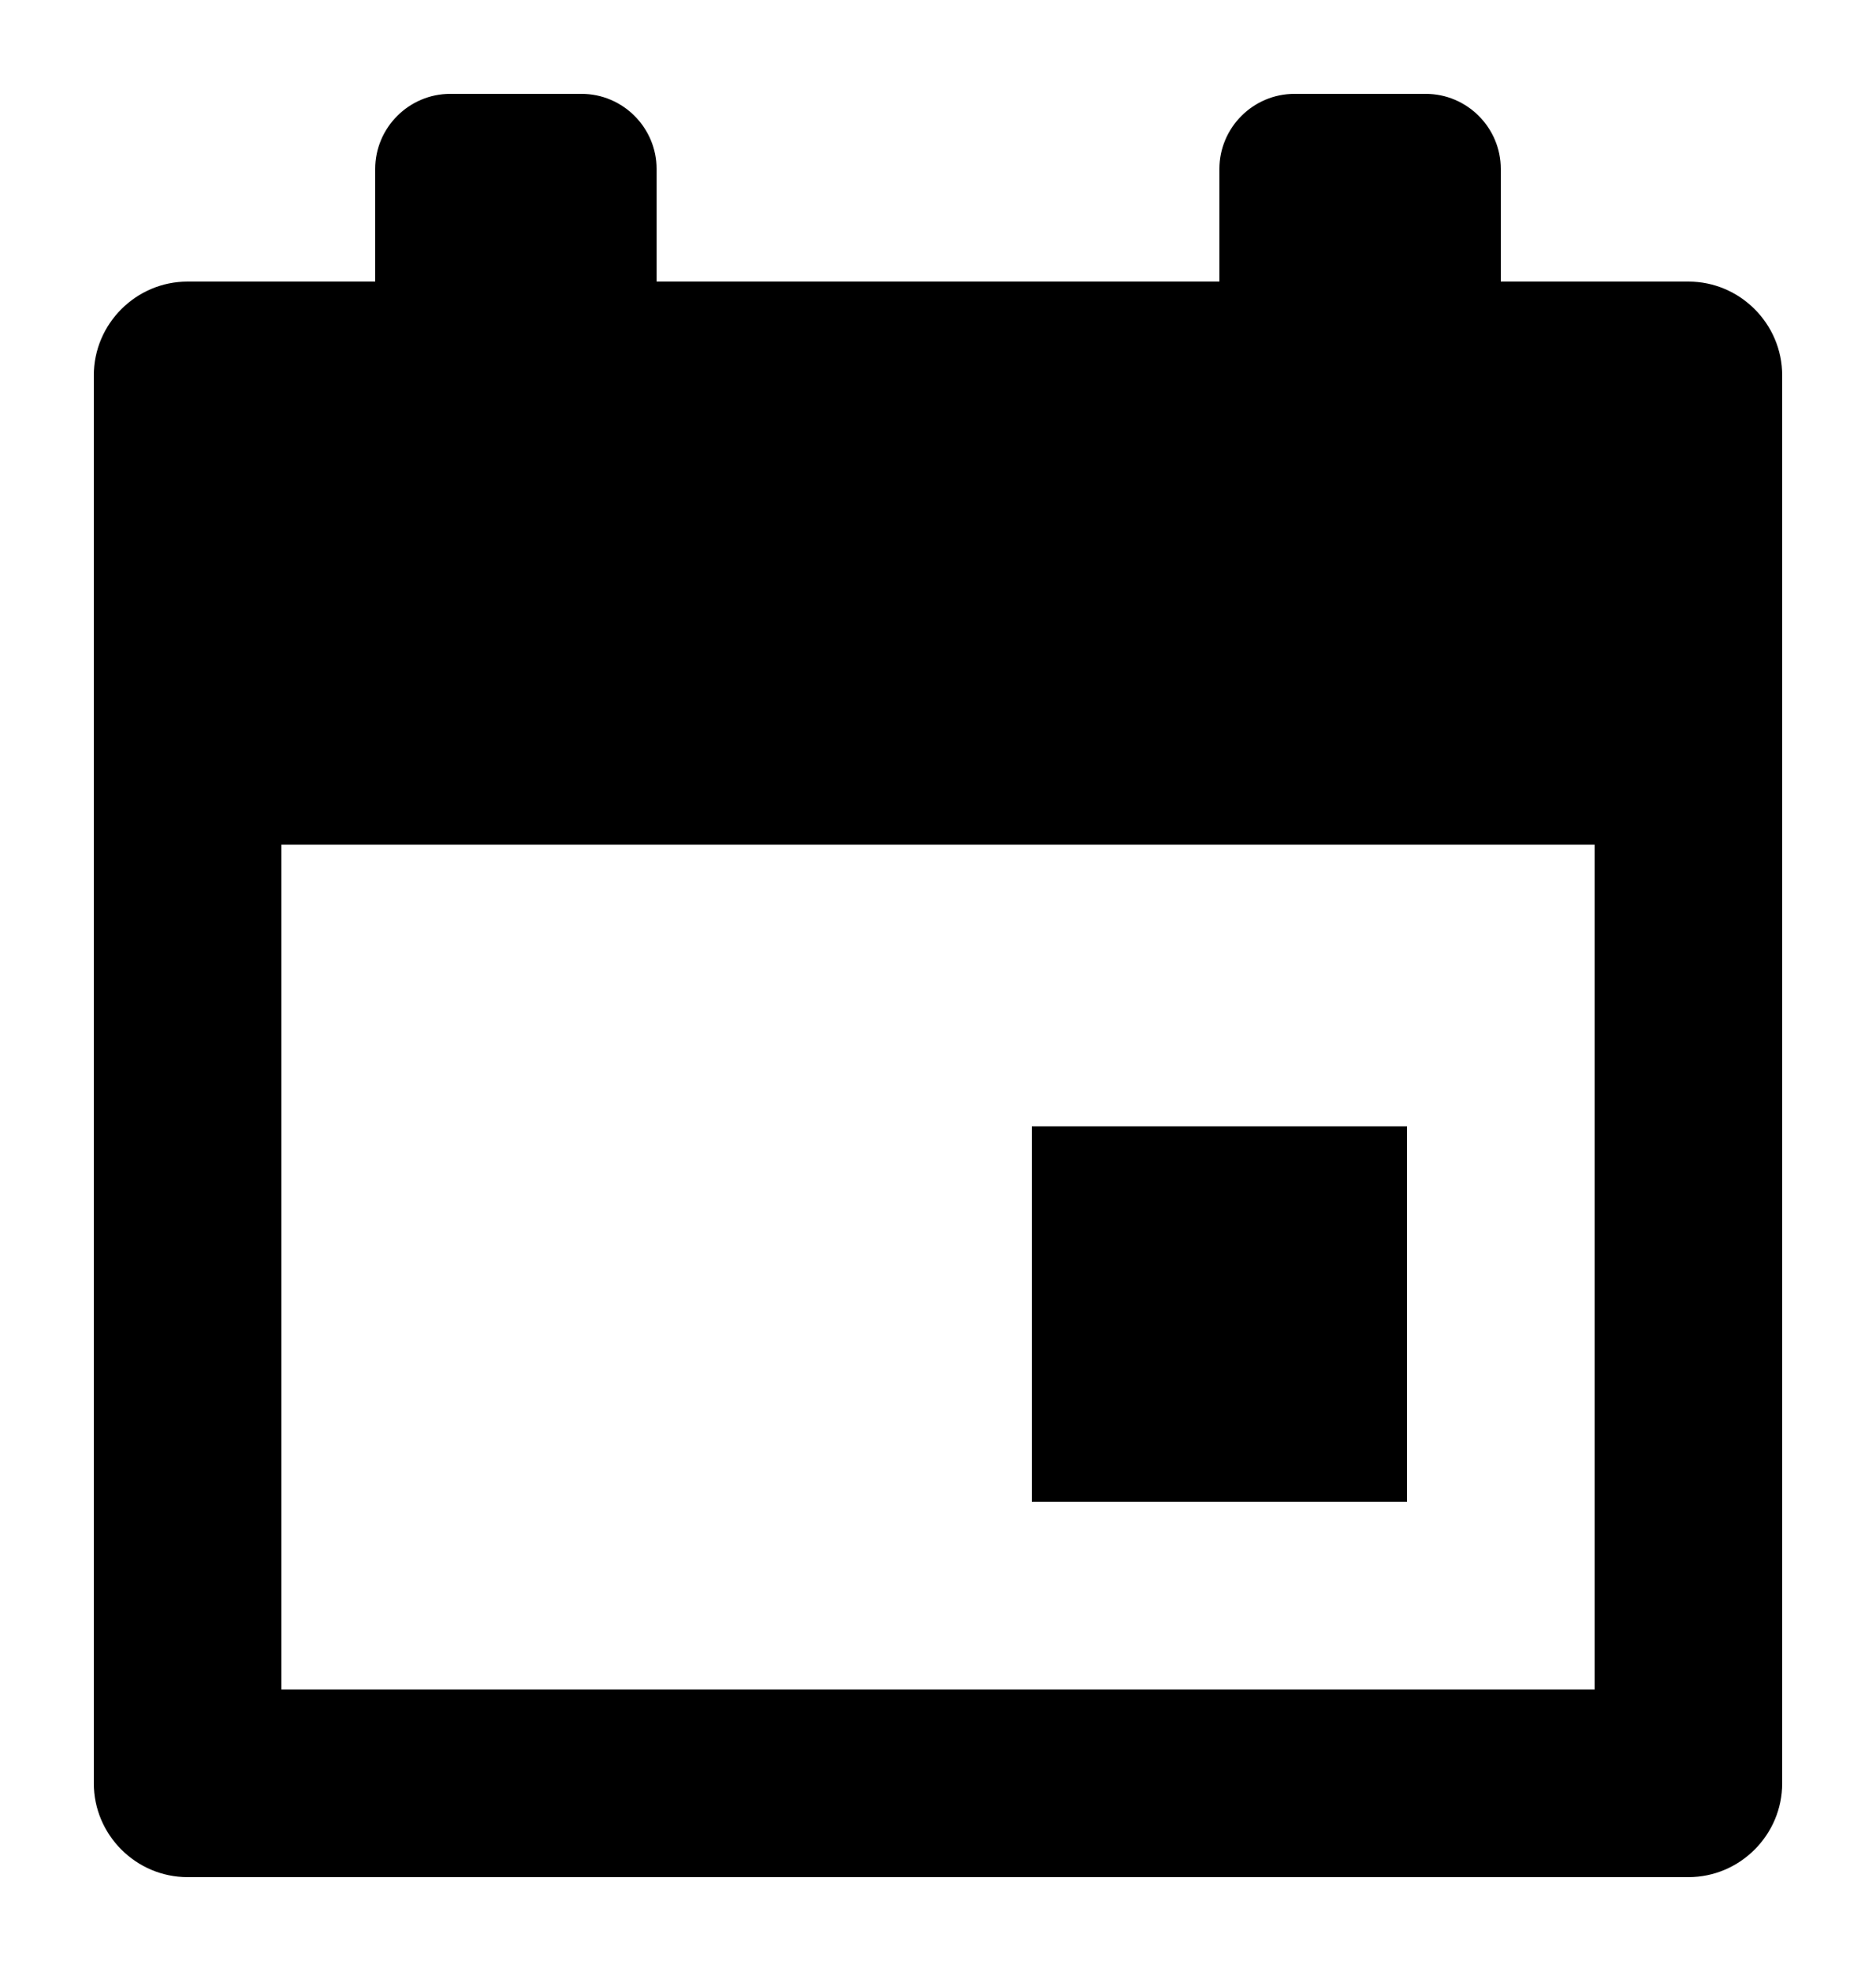 <svg xmlns="http://www.w3.org/2000/svg" viewBox="0 0 20 21">
  <path fill="currentColor" d="M18 3h-2V1.8c0-.44-.36-.8-.8-.8h-1.4c-.44 0-.8.36-.8.8V3H7V1.8c0-.44-.36-.8-.8-.8H4.8c-.44 0-.8.36-.8.8V3H2c-.55 0-1 .45-1 1v15c0 .55.45 1 1 1h16c.55 0 1-.45 1-1V4c0-.55-.45-1-1-1zm-1 15H3V9h14v9zm-2-6h-4v4h4v-4z"/>
</svg>
